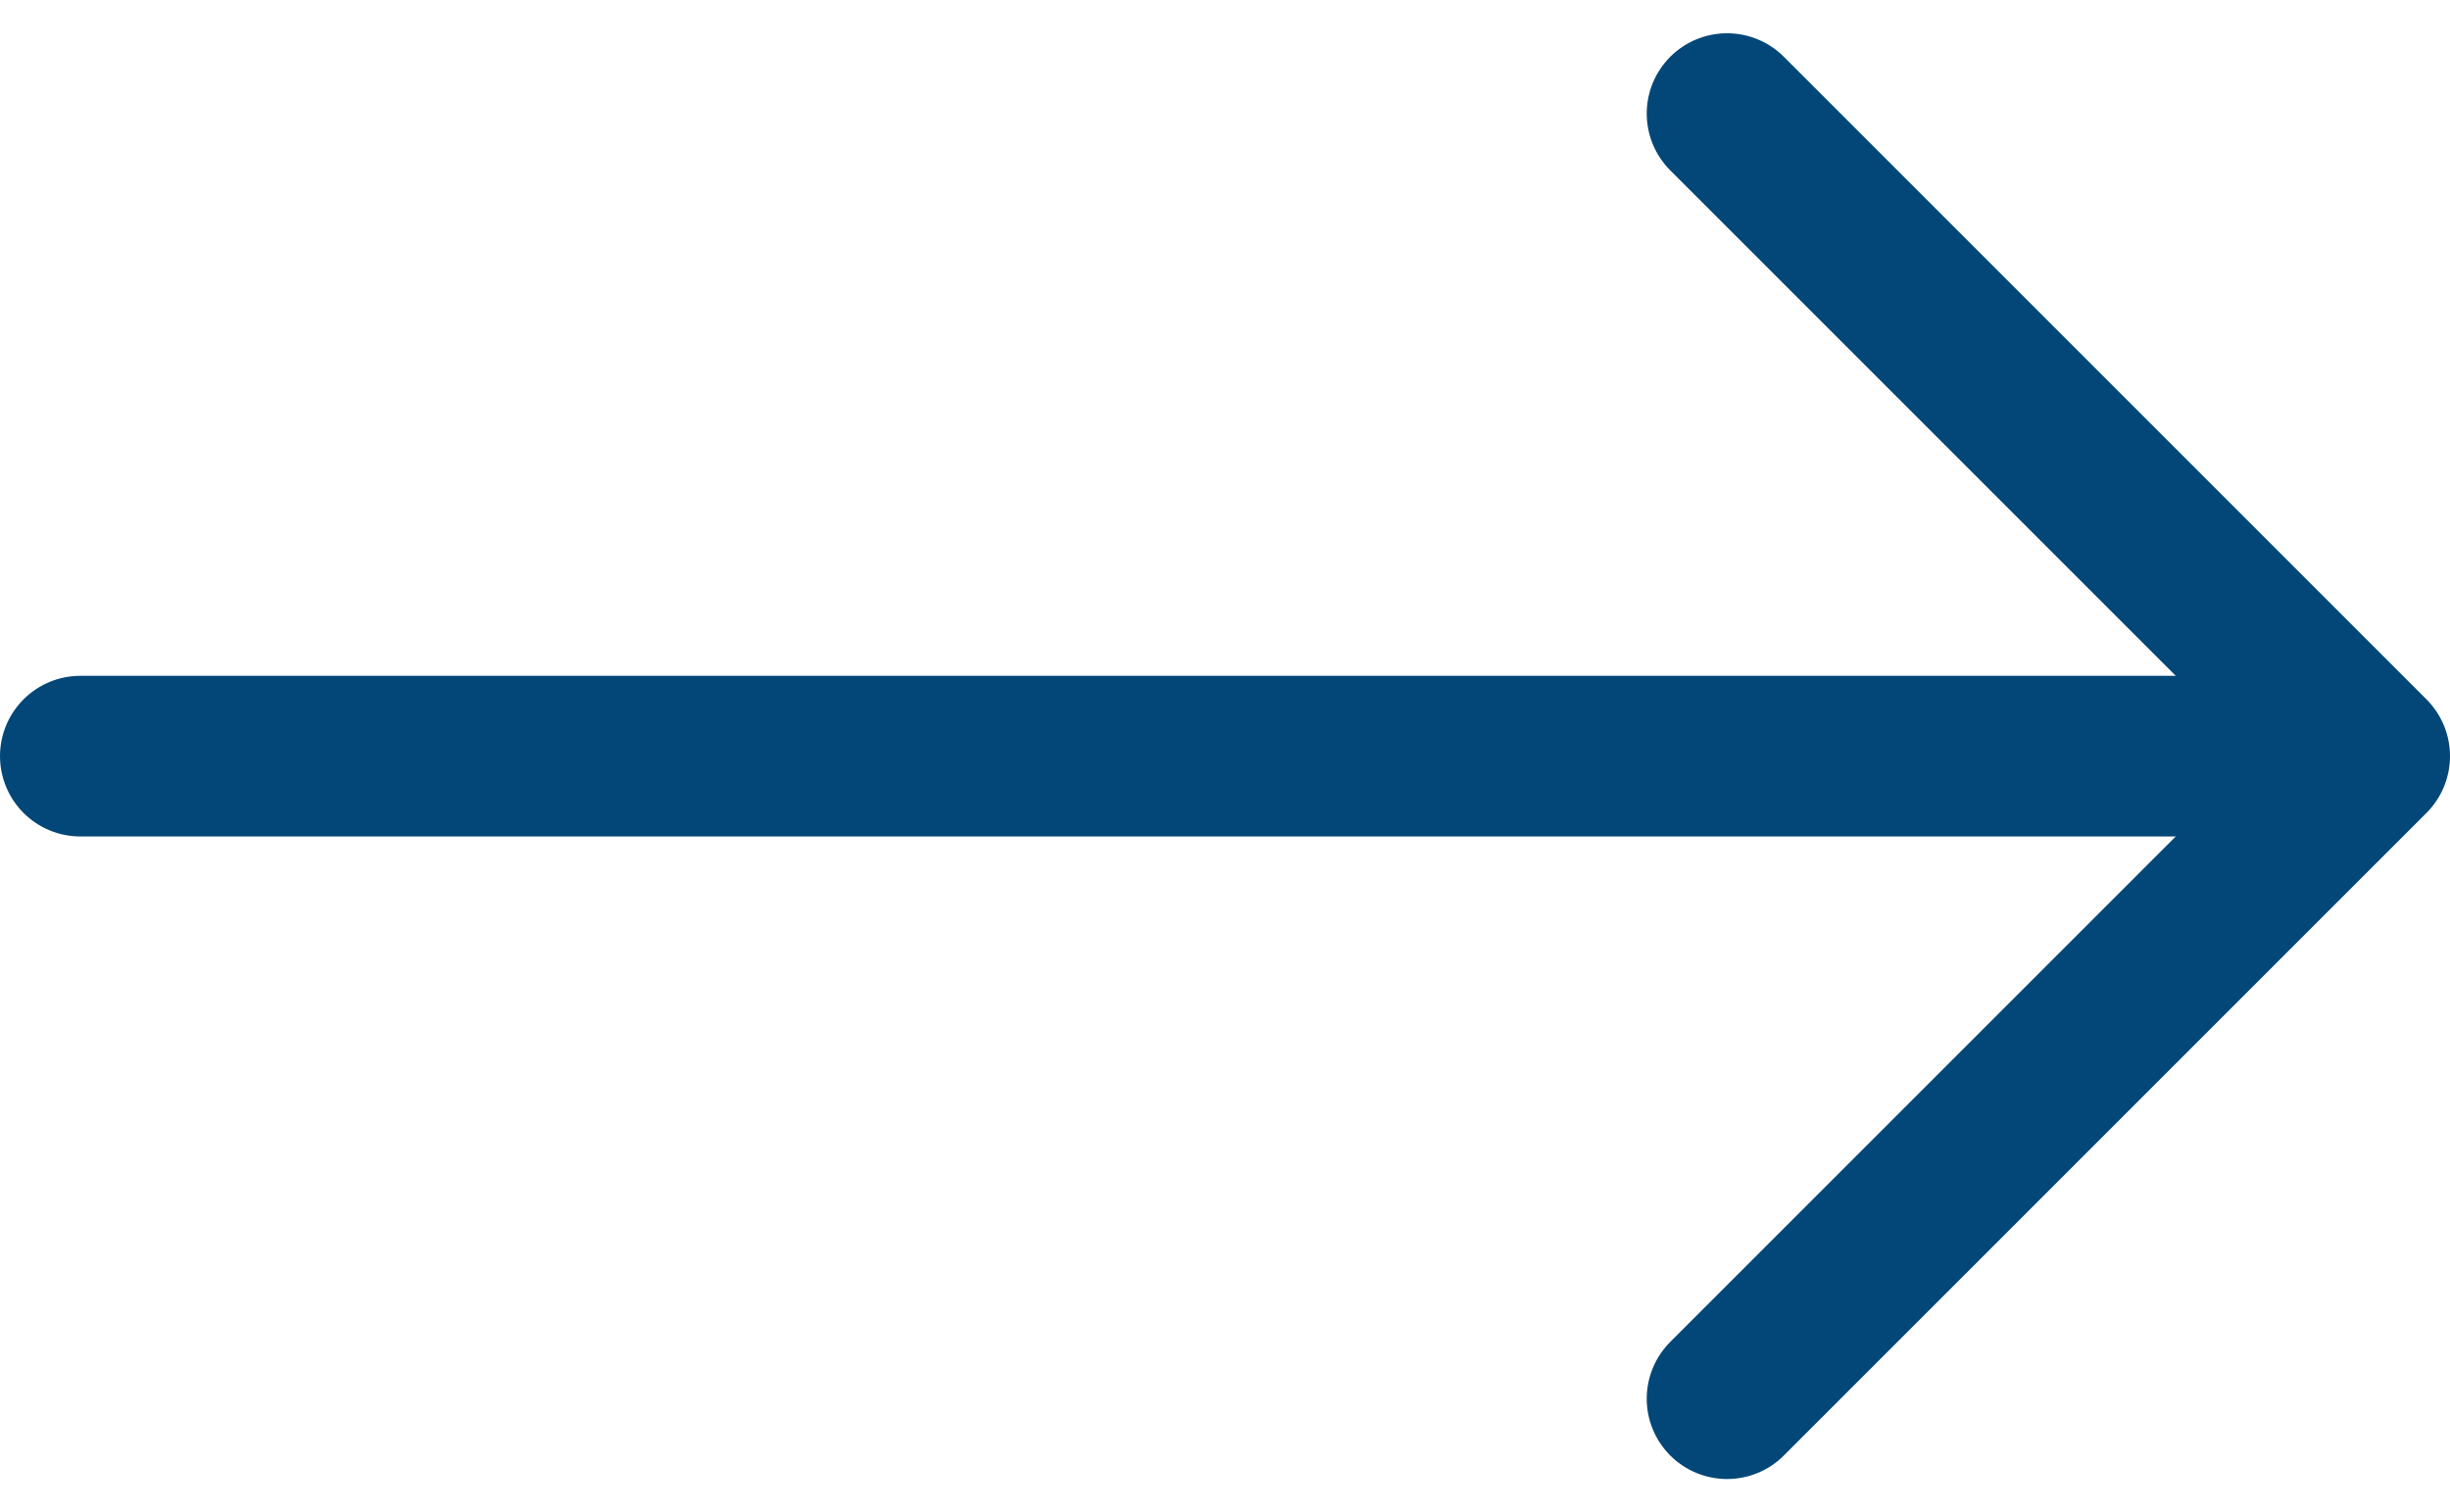 <svg xmlns="http://www.w3.org/2000/svg" width="30.5" height="18.828" viewBox="0 0 30.5 18.828">
  <g id="Group_1276" data-name="Group 1276" transform="translate(-271.5 -4227.586)">
    <line id="Line_207" data-name="Line 207" x2="28" transform="translate(272.5 4237)" fill="none" stroke="#024778" stroke-linecap="round" stroke-width="2"/>
    <path id="Path_5522" data-name="Path 5522" d="M8774,4713l8,8-8,8" transform="translate(-8481 -484)" fill="none" stroke="#024778" stroke-linecap="round" stroke-linejoin="round" stroke-width="2"/>
  </g>
</svg>
